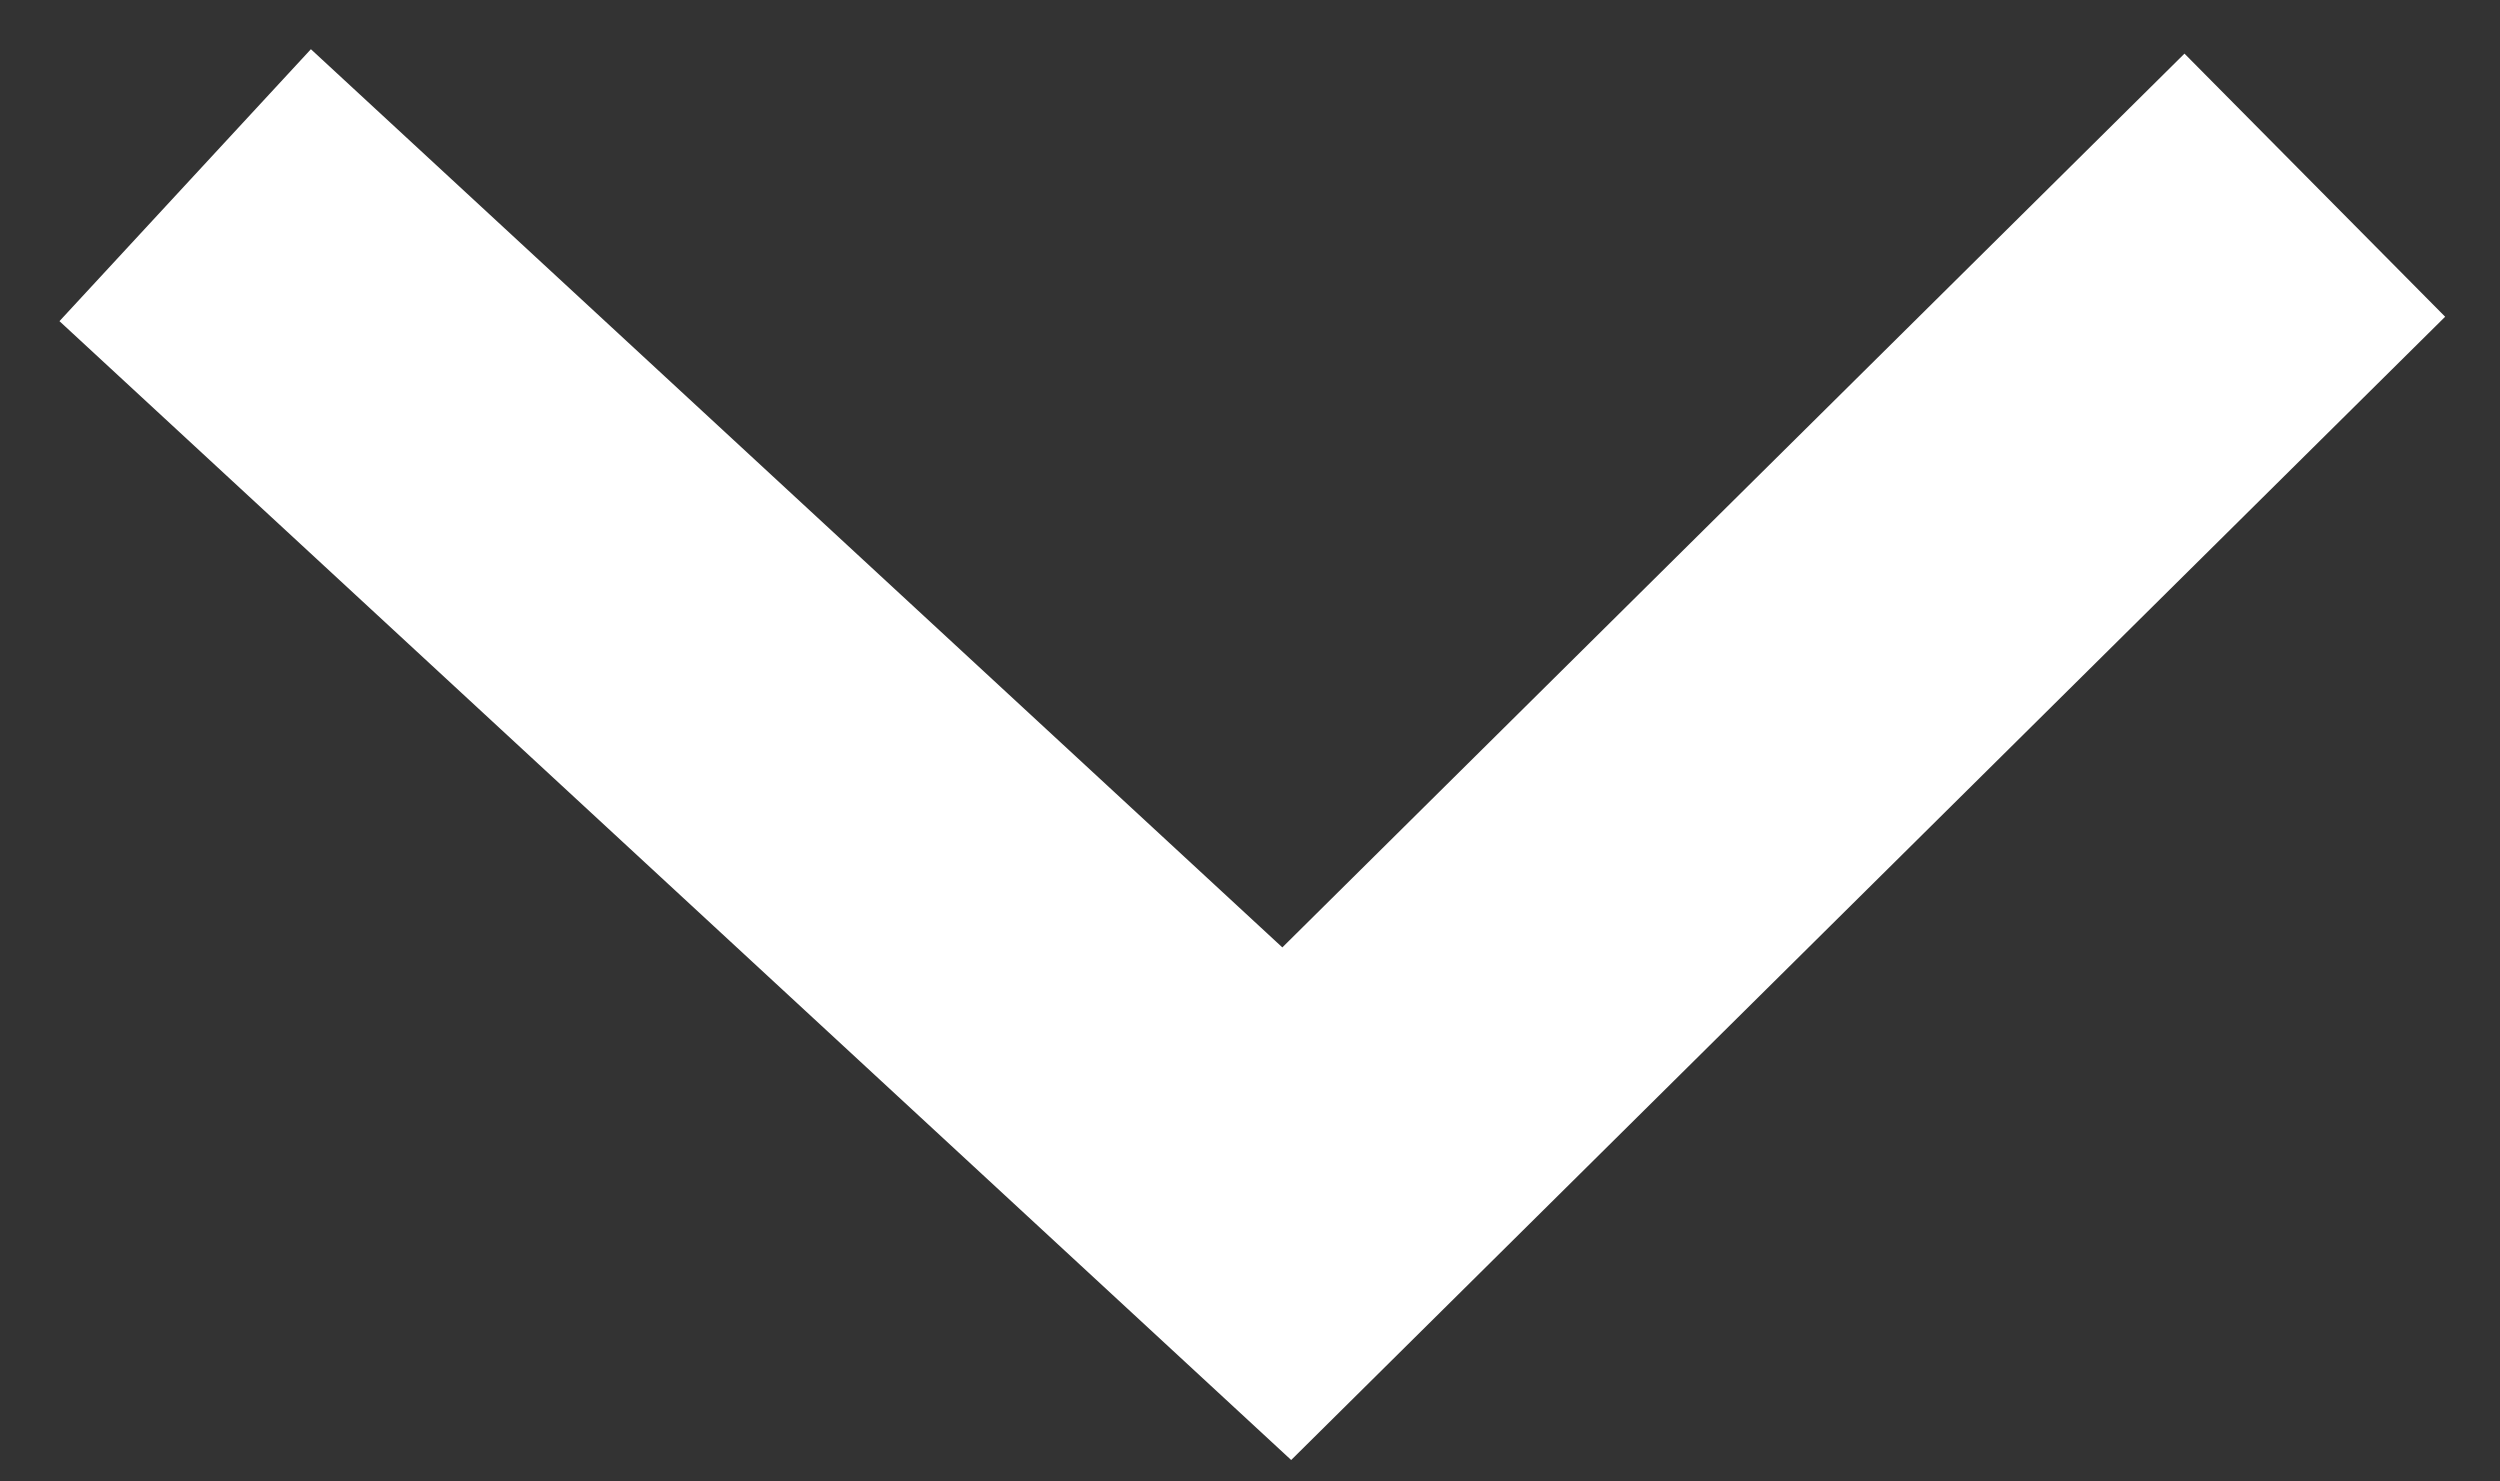 <svg height="16" viewBox="0 0 27 16" width="27" xmlns="http://www.w3.org/2000/svg"><rect x="0" y="0" width="27" height="16" fill="#333333" stroke="none"/><path d="m2 2 11.897 11 11.103-11" fill="none" stroke="#fff" stroke-width="4"/></svg>